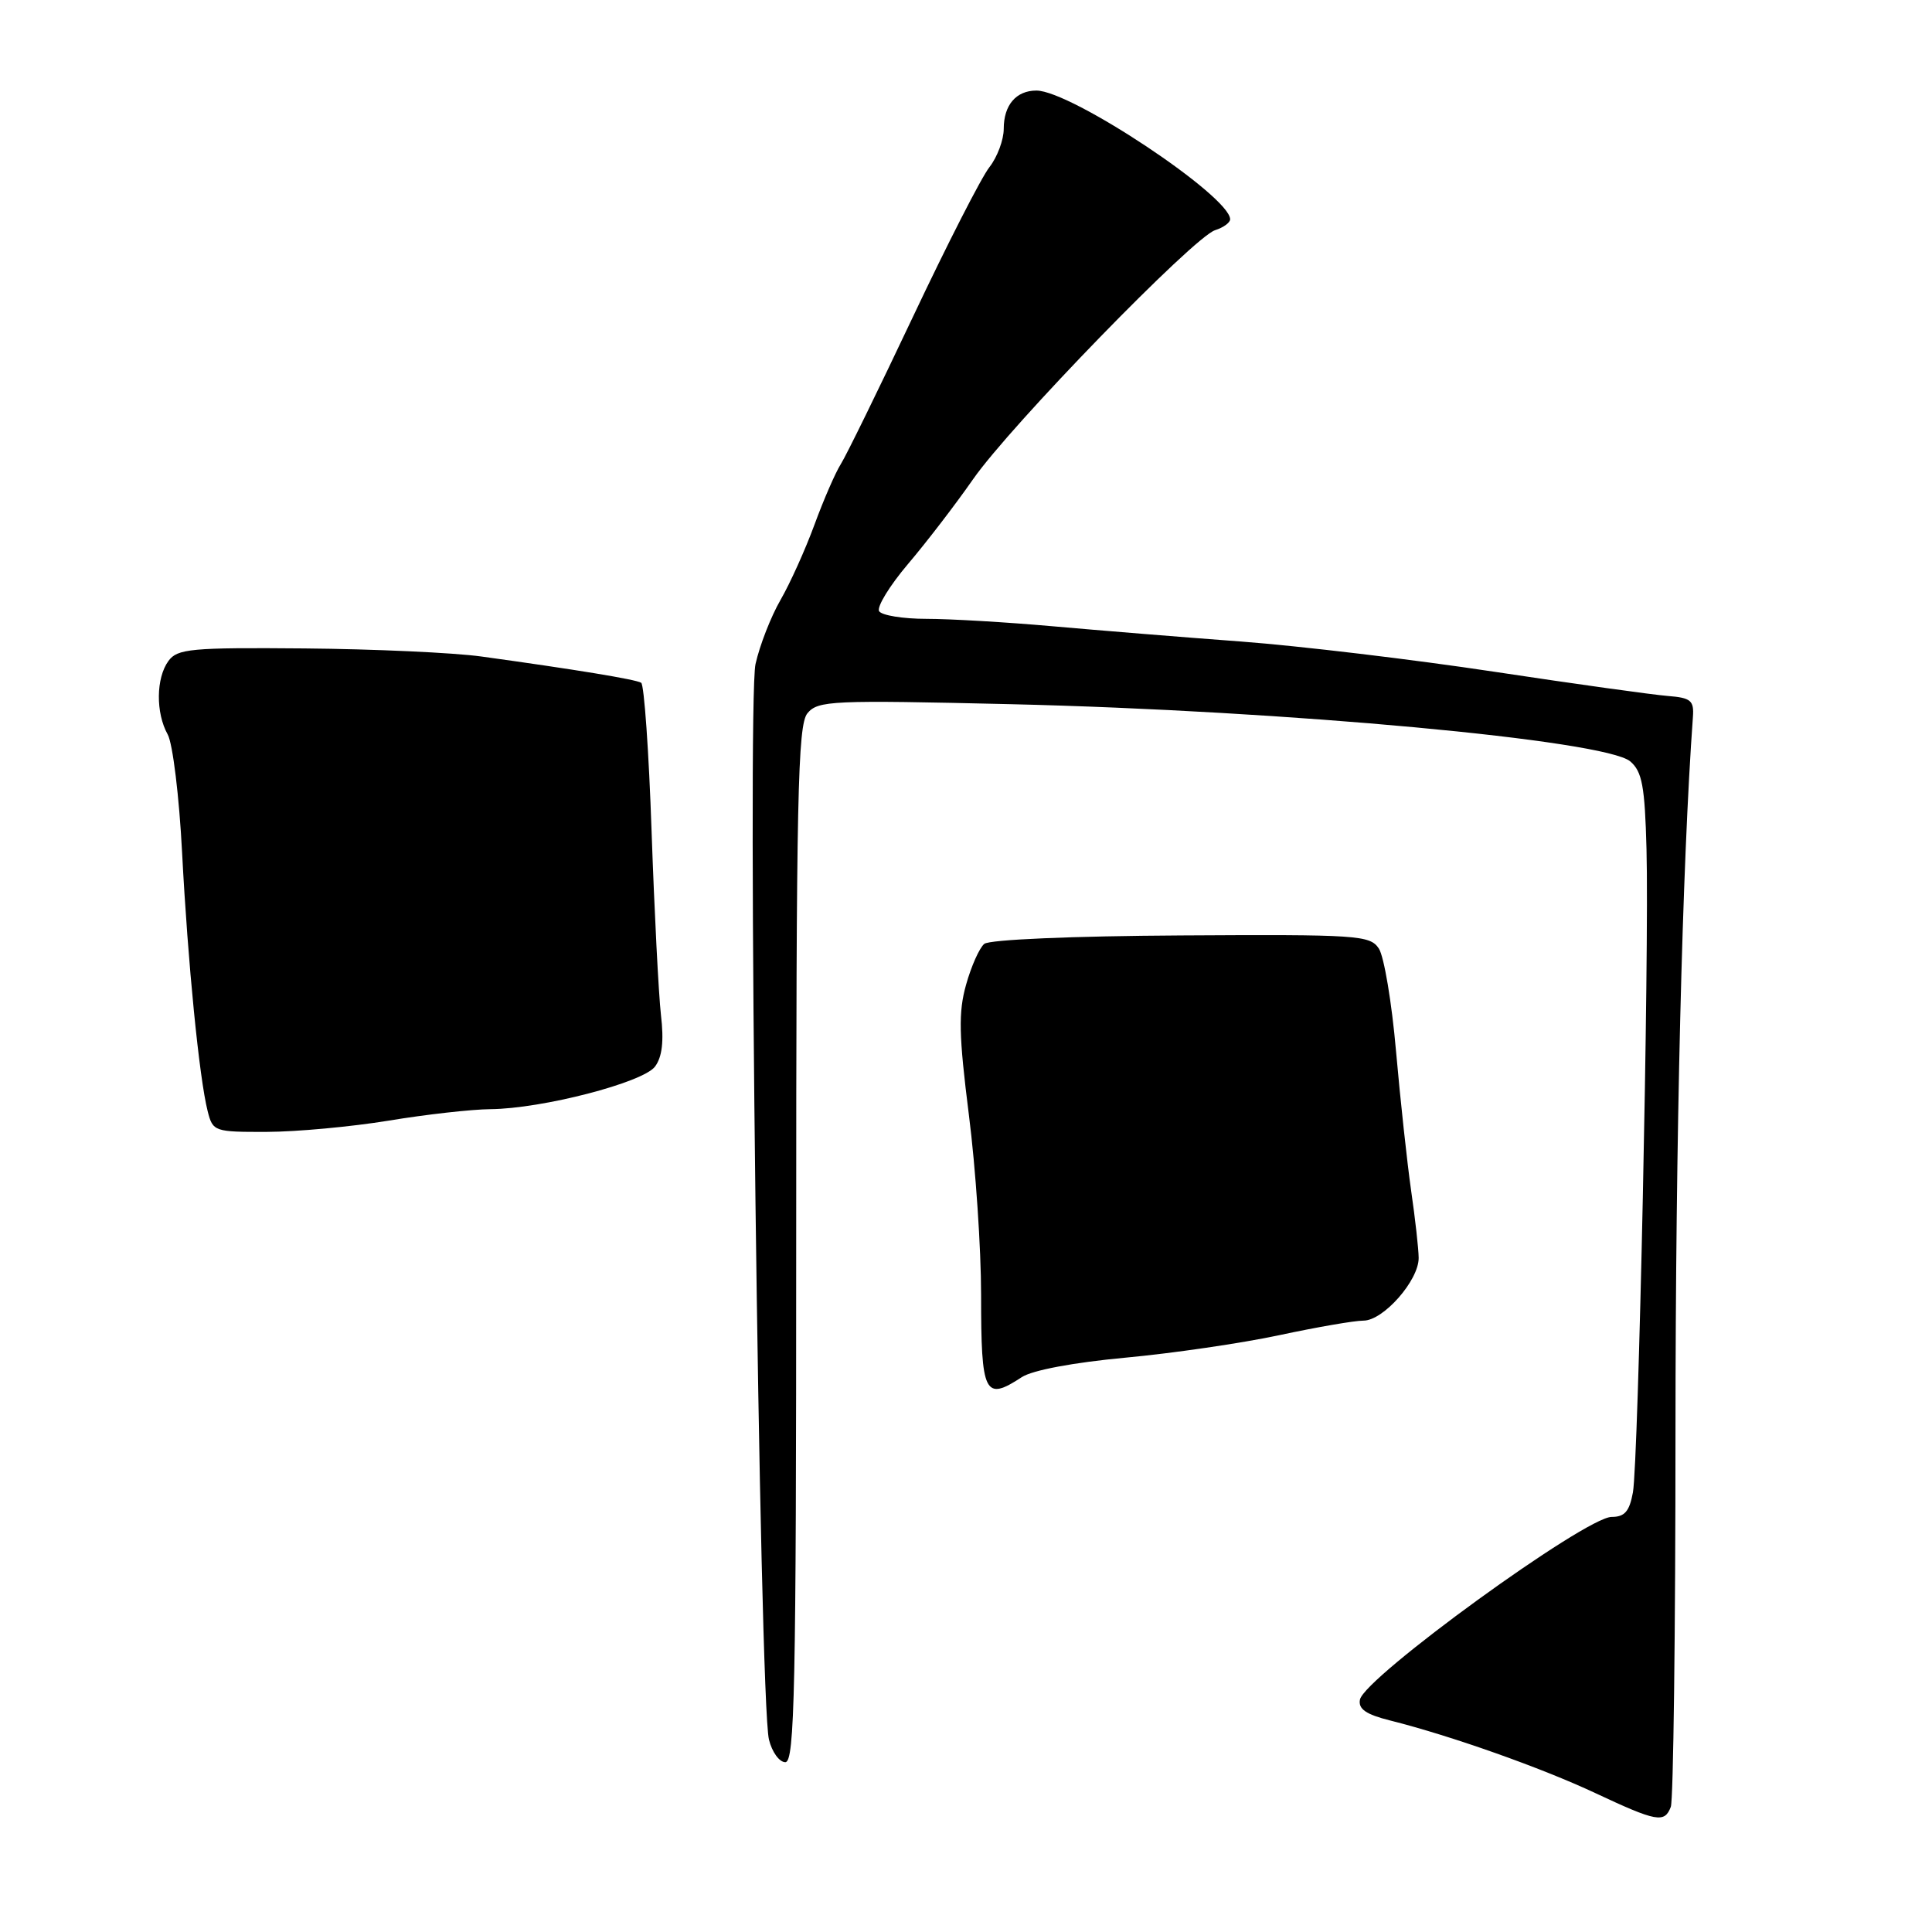 <?xml version="1.0" encoding="UTF-8" standalone="no"?>
<!DOCTYPE svg PUBLIC "-//W3C//DTD SVG 1.1//EN" "http://www.w3.org/Graphics/SVG/1.1/DTD/svg11.dtd" >
<svg xmlns="http://www.w3.org/2000/svg" xmlns:xlink="http://www.w3.org/1999/xlink" version="1.1" viewBox="0 0 256 256">
 <g >
 <path fill="currentColor"
d=" M 221.39 239.42 C 221.73 238.55 222.01 216.16 222.01 189.67 C 222.02 150.70 222.90 114.60 224.32 95.00 C 224.48 92.82 224.05 92.46 221.00 92.22 C 219.07 92.07 208.72 90.63 198.00 89.01 C 187.28 87.39 172.20 85.59 164.50 85.01 C 156.80 84.44 145.52 83.52 139.44 82.98 C 133.36 82.44 125.85 82.00 122.75 82.00 C 119.65 82.00 116.84 81.54 116.49 80.99 C 116.15 80.43 117.87 77.62 120.31 74.74 C 122.76 71.86 126.64 66.80 128.93 63.51 C 133.90 56.37 158.17 31.40 161.01 30.50 C 162.11 30.15 163.00 29.50 163.00 29.06 C 163.00 26.01 141.92 12.00 137.33 12.00 C 134.64 12.00 133.00 13.92 133.00 17.07 C 133.00 18.53 132.15 20.81 131.11 22.14 C 130.06 23.46 125.49 32.41 120.95 42.02 C 116.40 51.64 112.11 60.40 111.41 61.50 C 110.71 62.60 109.14 66.20 107.93 69.50 C 106.72 72.80 104.69 77.30 103.42 79.50 C 102.15 81.70 100.66 85.52 100.11 87.99 C 98.98 93.05 100.63 225.39 101.89 230.50 C 102.29 232.15 103.27 233.50 104.06 233.50 C 105.30 233.50 105.50 223.86 105.50 164.91 C 105.50 105.53 105.70 96.08 106.99 94.51 C 108.39 92.83 110.20 92.75 133.99 93.31 C 170.45 94.17 212.71 98.08 216.02 100.89 C 217.59 102.24 217.95 104.15 218.17 112.50 C 218.54 126.04 217.10 193.69 216.37 197.75 C 215.91 200.27 215.28 201.00 213.55 201.00 C 210.09 201.00 180.76 222.29 180.20 225.21 C 179.96 226.45 180.99 227.17 184.19 227.97 C 192.24 229.99 204.24 234.24 211.38 237.59 C 219.53 241.41 220.56 241.60 221.39 239.42 Z  M 135.39 182.48 C 136.79 181.56 142.23 180.54 149.11 179.90 C 155.37 179.32 164.55 177.98 169.50 176.92 C 174.45 175.86 179.47 174.99 180.66 174.99 C 183.30 175.00 188.01 169.65 187.98 166.67 C 187.97 165.48 187.52 161.46 186.98 157.75 C 186.45 154.04 185.55 145.73 184.98 139.28 C 184.42 132.84 183.39 126.72 182.70 125.68 C 181.53 123.92 179.91 123.81 156.52 123.95 C 142.09 124.03 131.10 124.50 130.42 125.07 C 129.78 125.60 128.69 128.04 128.01 130.48 C 126.98 134.14 127.05 137.15 128.38 147.71 C 129.28 154.74 130.00 165.49 130.00 171.58 C 130.00 184.77 130.46 185.71 135.39 182.48 Z  M 51.50 148.49 C 56.45 147.67 62.52 146.99 65.00 146.97 C 71.83 146.91 85.19 143.45 86.79 141.33 C 87.74 140.06 87.99 137.97 87.58 134.50 C 87.27 131.75 86.71 120.82 86.34 110.21 C 85.98 99.60 85.35 90.72 84.96 90.47 C 84.23 90.02 76.18 88.70 63.78 86.99 C 60.09 86.48 49.55 86.00 40.35 85.92 C 25.30 85.79 23.50 85.96 22.32 87.58 C 20.67 89.84 20.62 94.45 22.22 97.32 C 22.89 98.52 23.75 105.58 24.13 113.00 C 24.89 127.59 26.40 142.85 27.52 147.25 C 28.20 149.93 28.40 150.00 35.36 149.98 C 39.29 149.97 46.55 149.30 51.50 148.49 Z "/>
</g>
</svg>